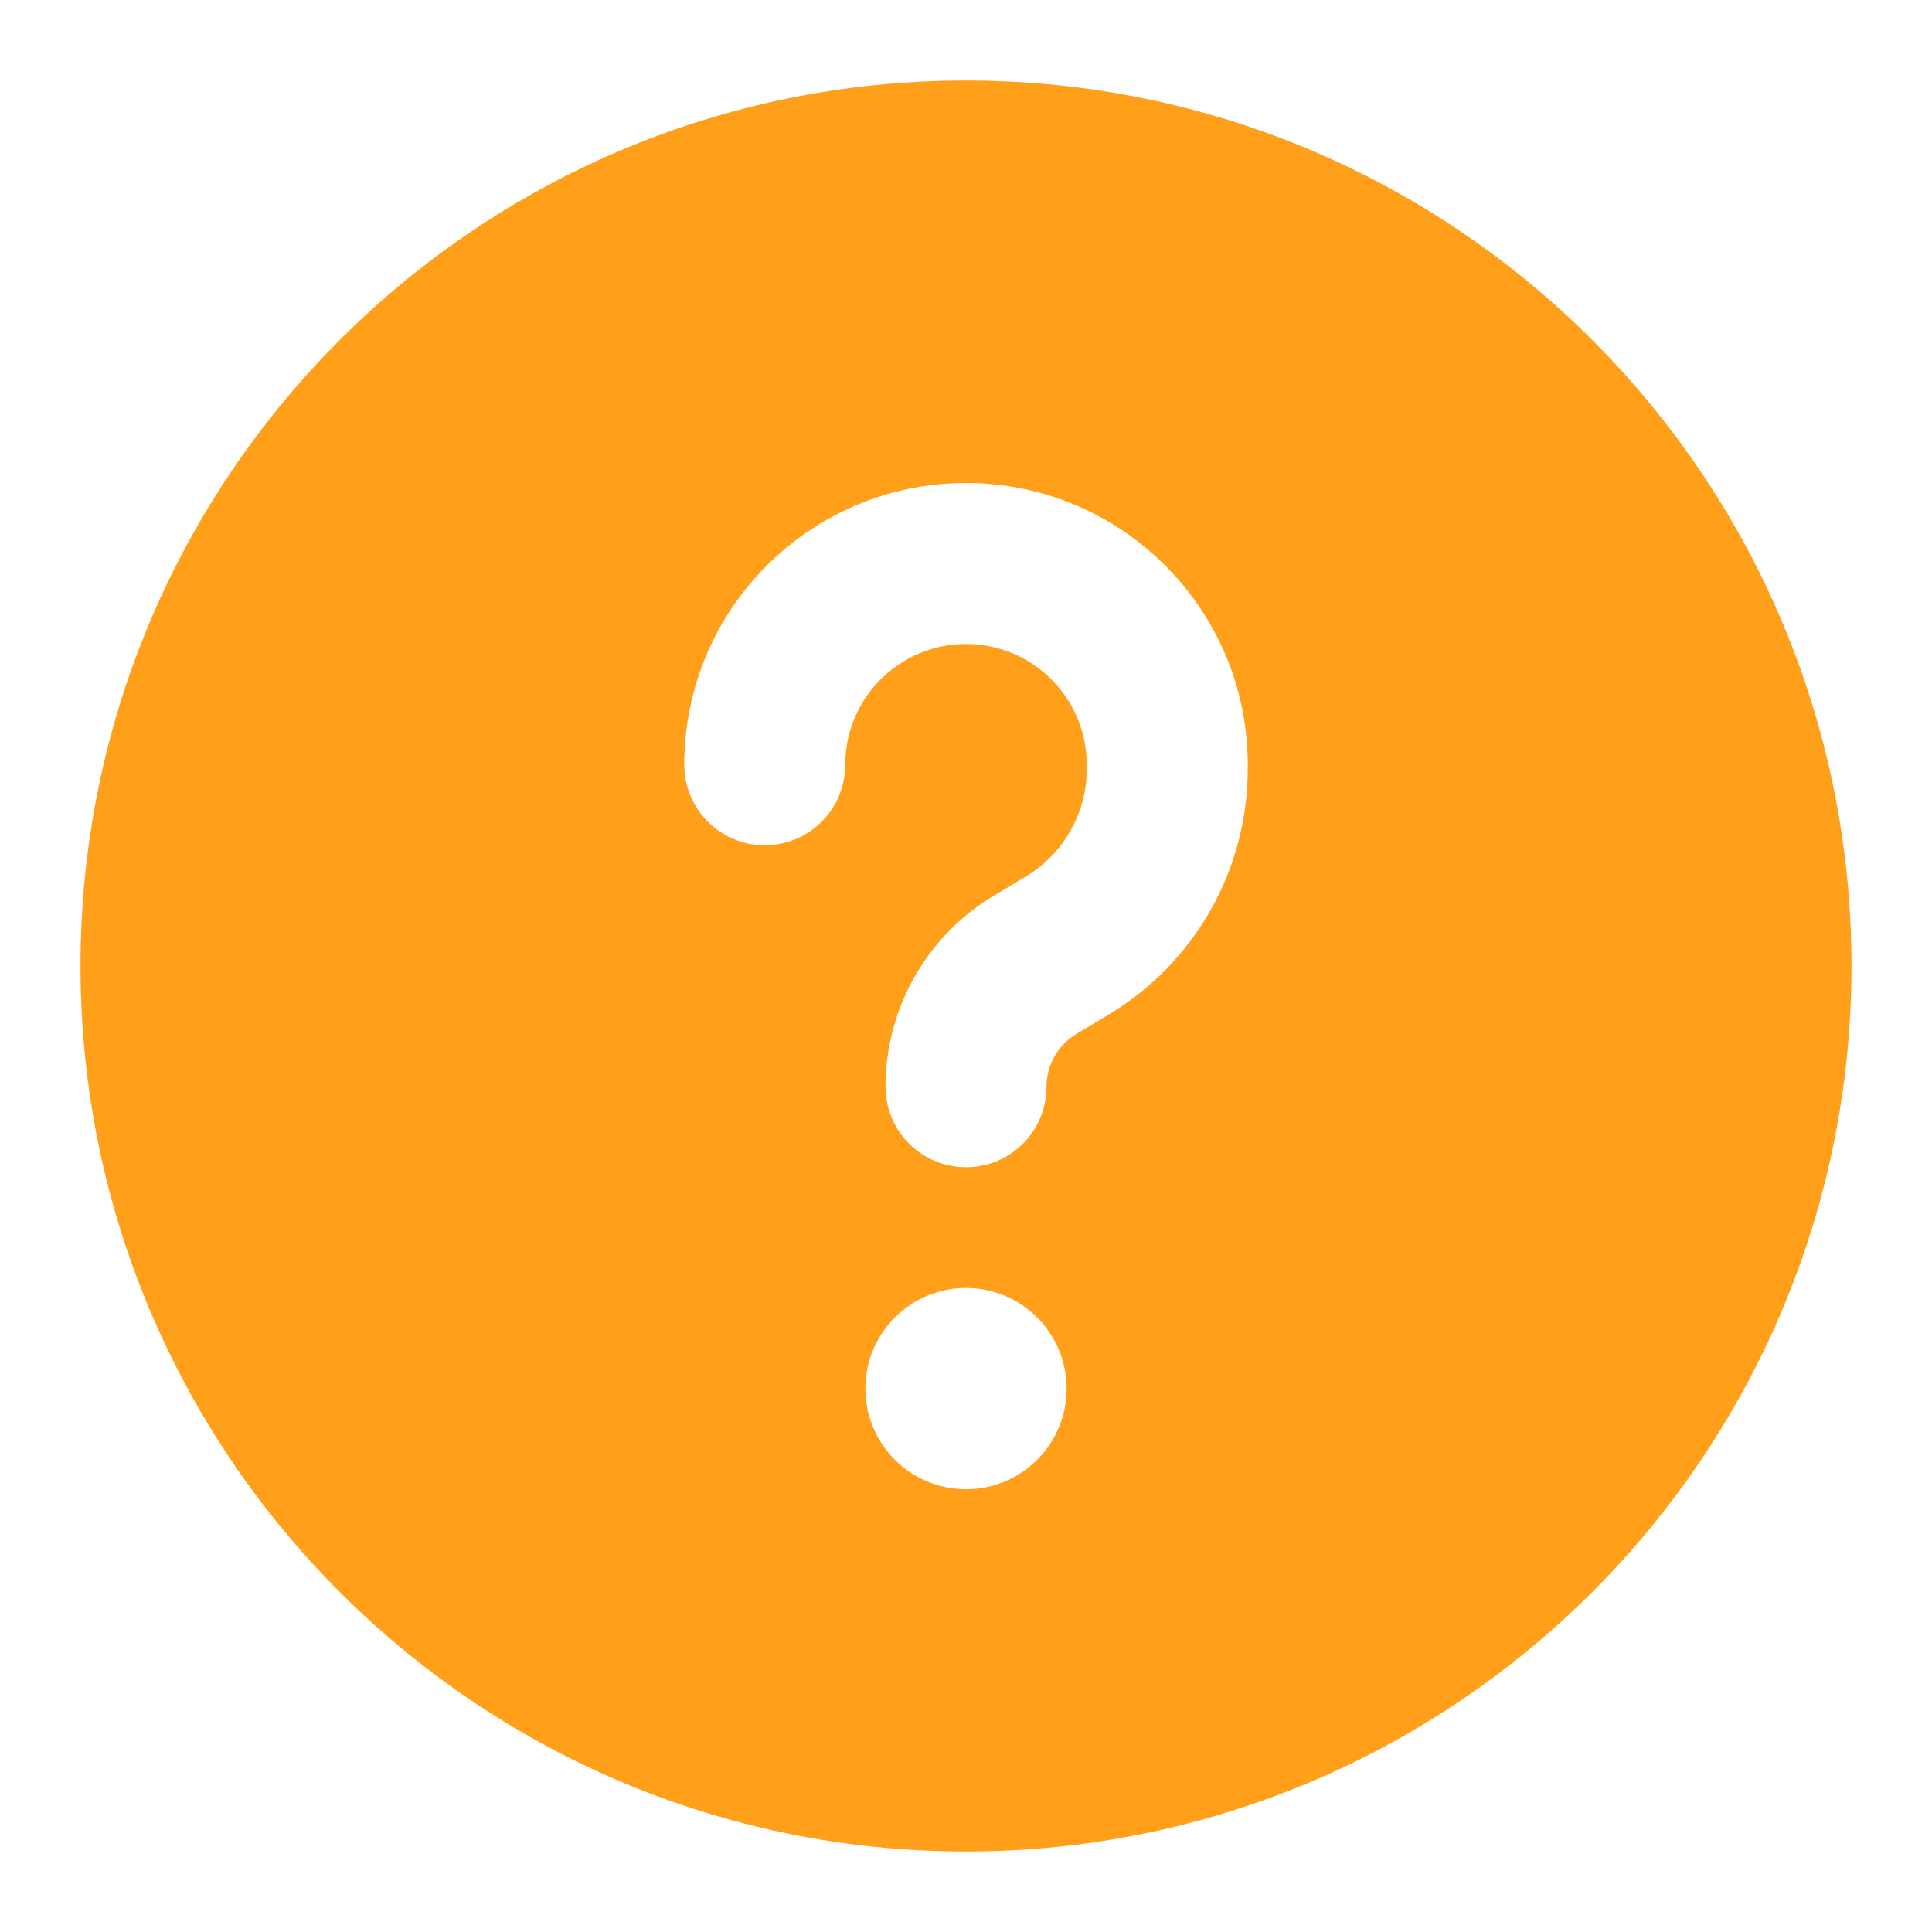 <svg width="48" height="48" viewBox="0 0 48 48" fill="none" xmlns="http://www.w3.org/2000/svg">
	<path fill-rule="evenodd" clip-rule="evenodd" d="M24 2C11.85 2 2 11.85 2 24C2 36.15 11.85 46 24 46C36.15 46 46 36.15 46 24C46 11.85 36.15 2 24 2ZM21 19C21 17.343 22.343 16 24 16C25.657 16 27 17.343 27 19V19.108C27 20.2 26.427 21.211 25.491 21.773L24.686 22.256C23.02 23.256 22 25.057 22 27C22 28.105 22.896 29 24 29C25.105 29 26 28.105 26 27C26 26.462 26.282 25.963 26.744 25.686L27.549 25.203C29.69 23.919 31 21.605 31 19.108V19C31 15.134 27.866 12 24 12C20.134 12 17 15.134 17 19C17 20.105 17.896 21 19 21C20.105 21 21 20.105 21 19ZM26.5 34.5C26.5 35.881 25.381 37 24 37C22.619 37 21.5 35.881 21.5 34.5C21.5 33.119 22.619 32 24 32C25.381 32 26.5 33.119 26.5 34.5Z" fill="#FF9F1A"/>
</svg>

